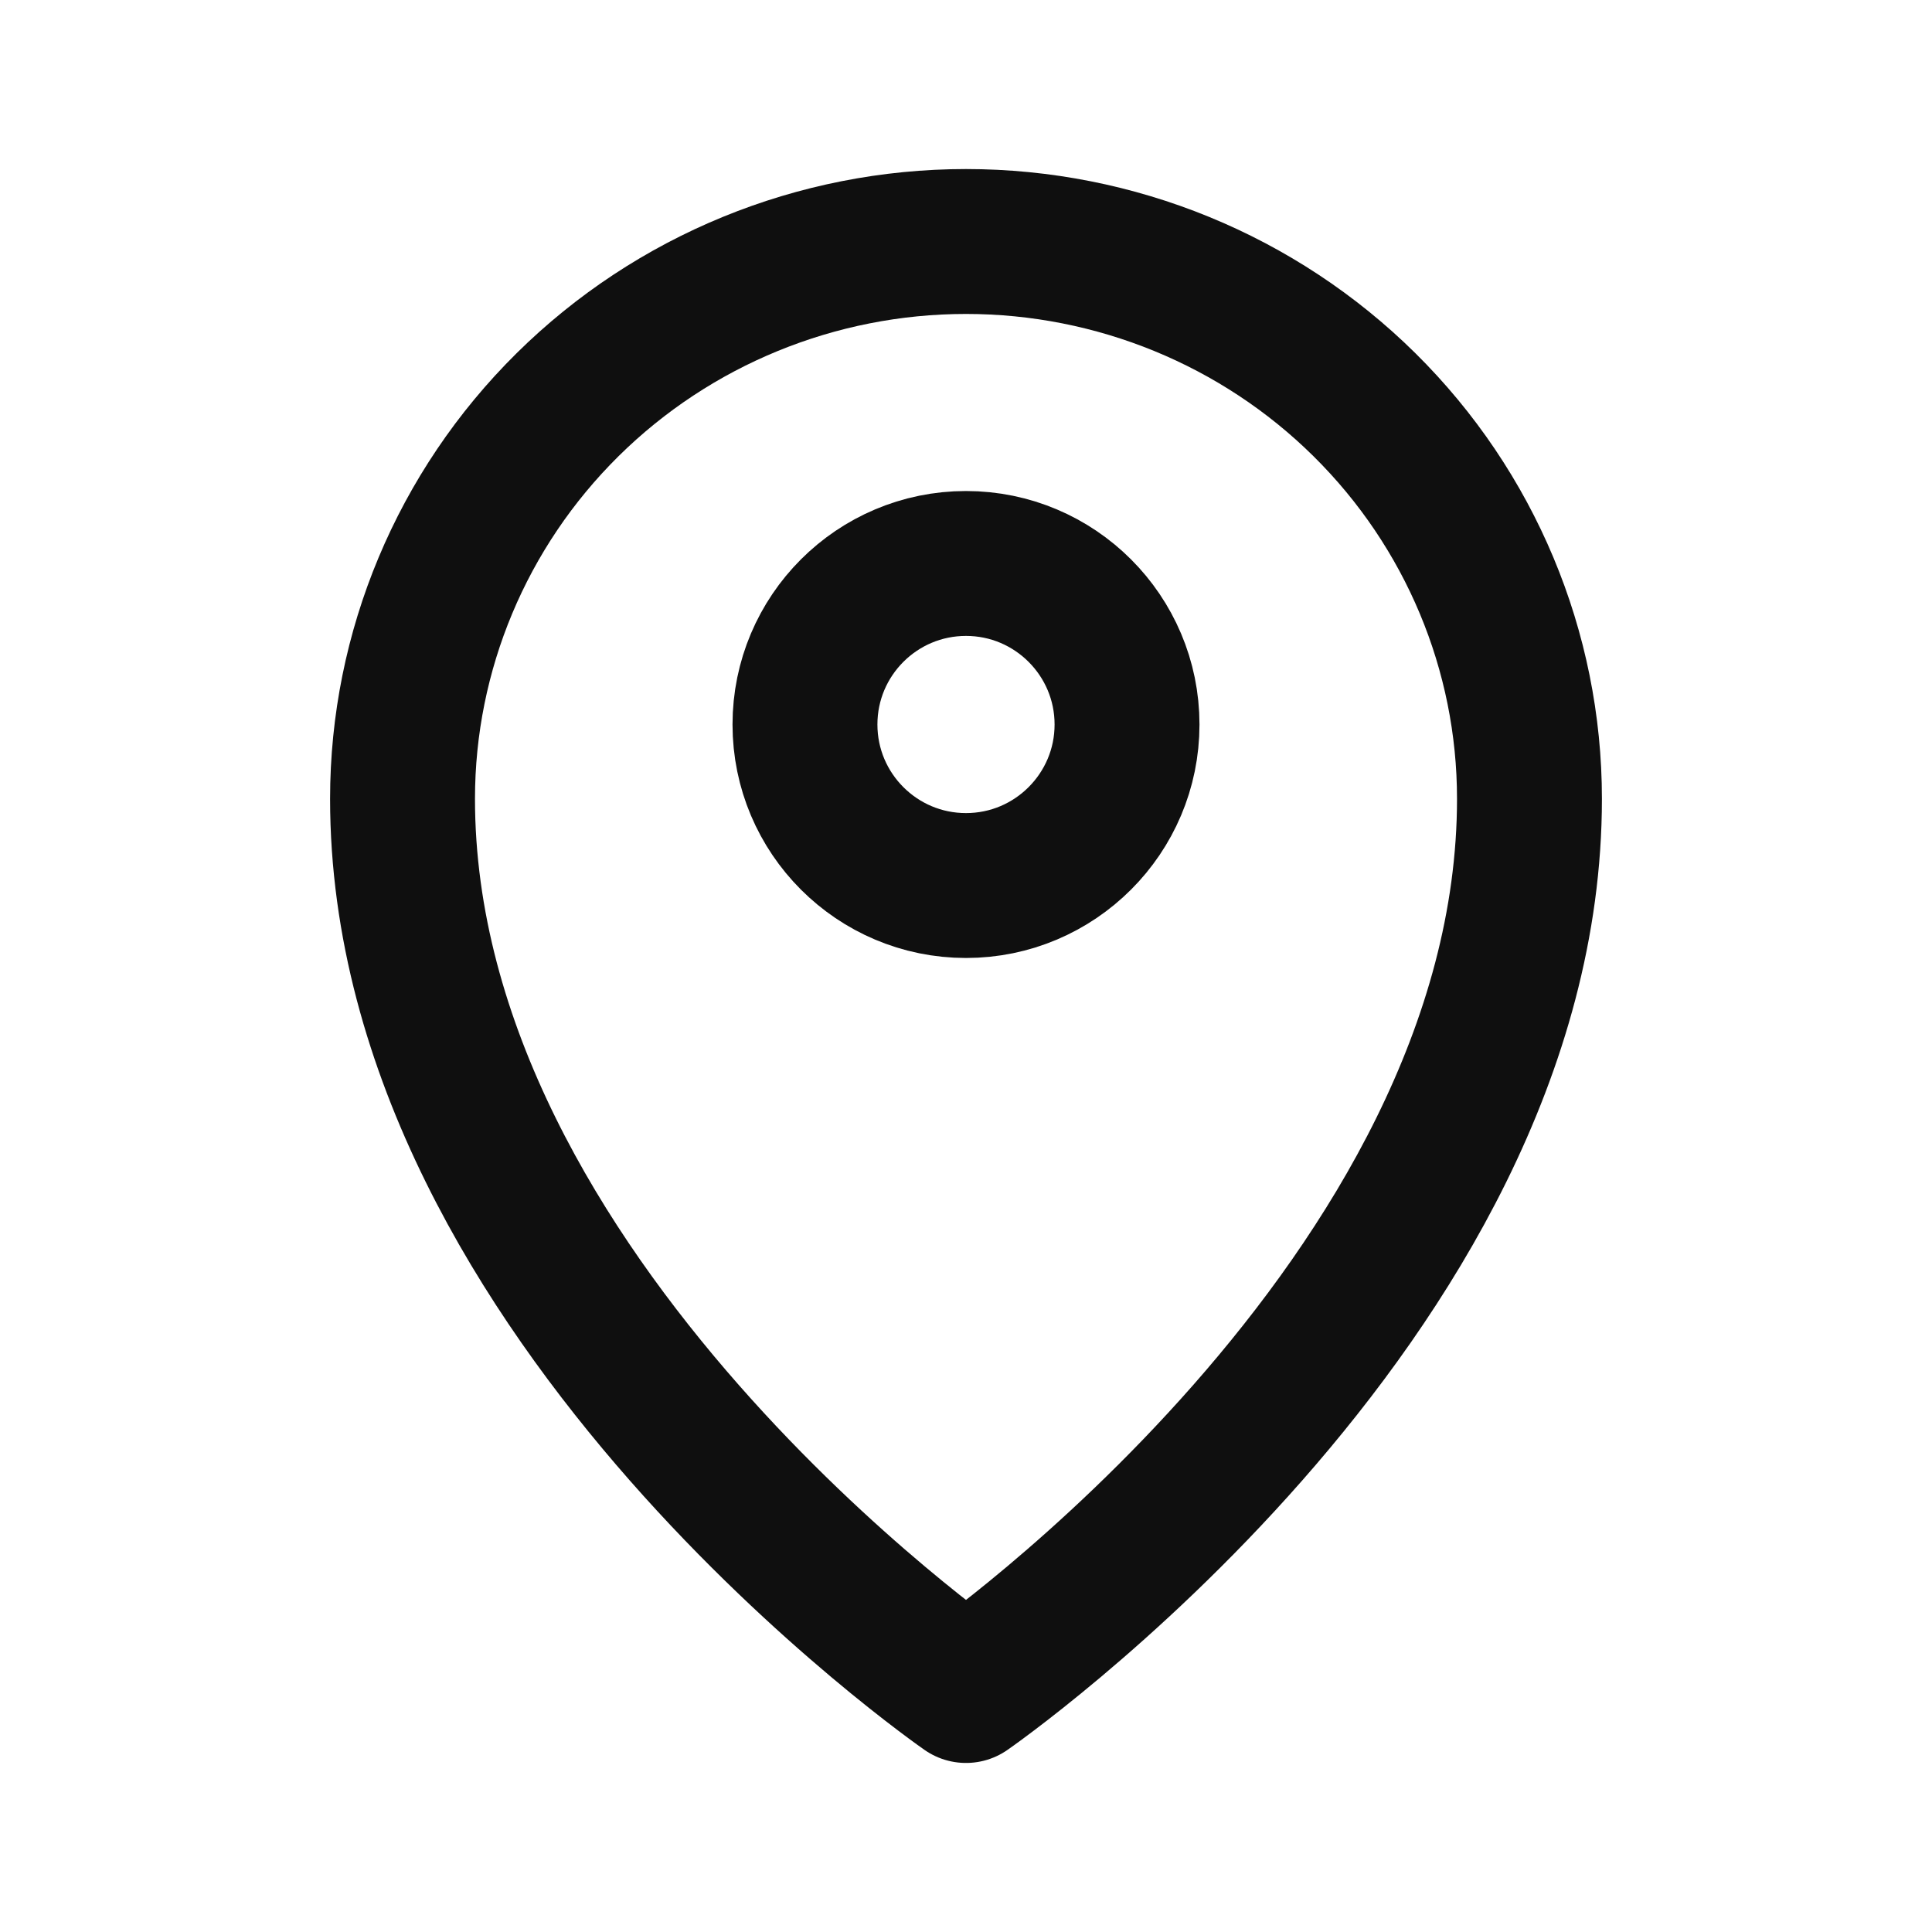<svg width="20" height="20" viewBox="0 0 20 20" fill="none" xmlns="http://www.w3.org/2000/svg">
<path d="M10 9.167C10.92 9.167 11.667 8.42 11.667 7.5C11.667 6.58 10.92 5.833 10 5.833C9.079 5.833 8.333 6.58 8.333 7.5C8.333 8.42 9.079 9.167 10 9.167Z" stroke="#0F0F0F" stroke-width="1.5" stroke-linecap="round" stroke-linejoin="round"/>
<path d="M10 17.5C10 17.5 15.833 13.461 15.833 8.269C15.833 6.739 15.219 5.272 14.125 4.19C13.031 3.108 11.547 2.5 10 2.5C8.453 2.5 6.969 3.108 5.875 4.19C4.781 5.272 4.167 6.739 4.167 8.269C4.167 13.461 10 17.5 10 17.5Z" stroke="#0F0F0F" stroke-width="1.5" stroke-linecap="round" stroke-linejoin="round"/>
</svg>
